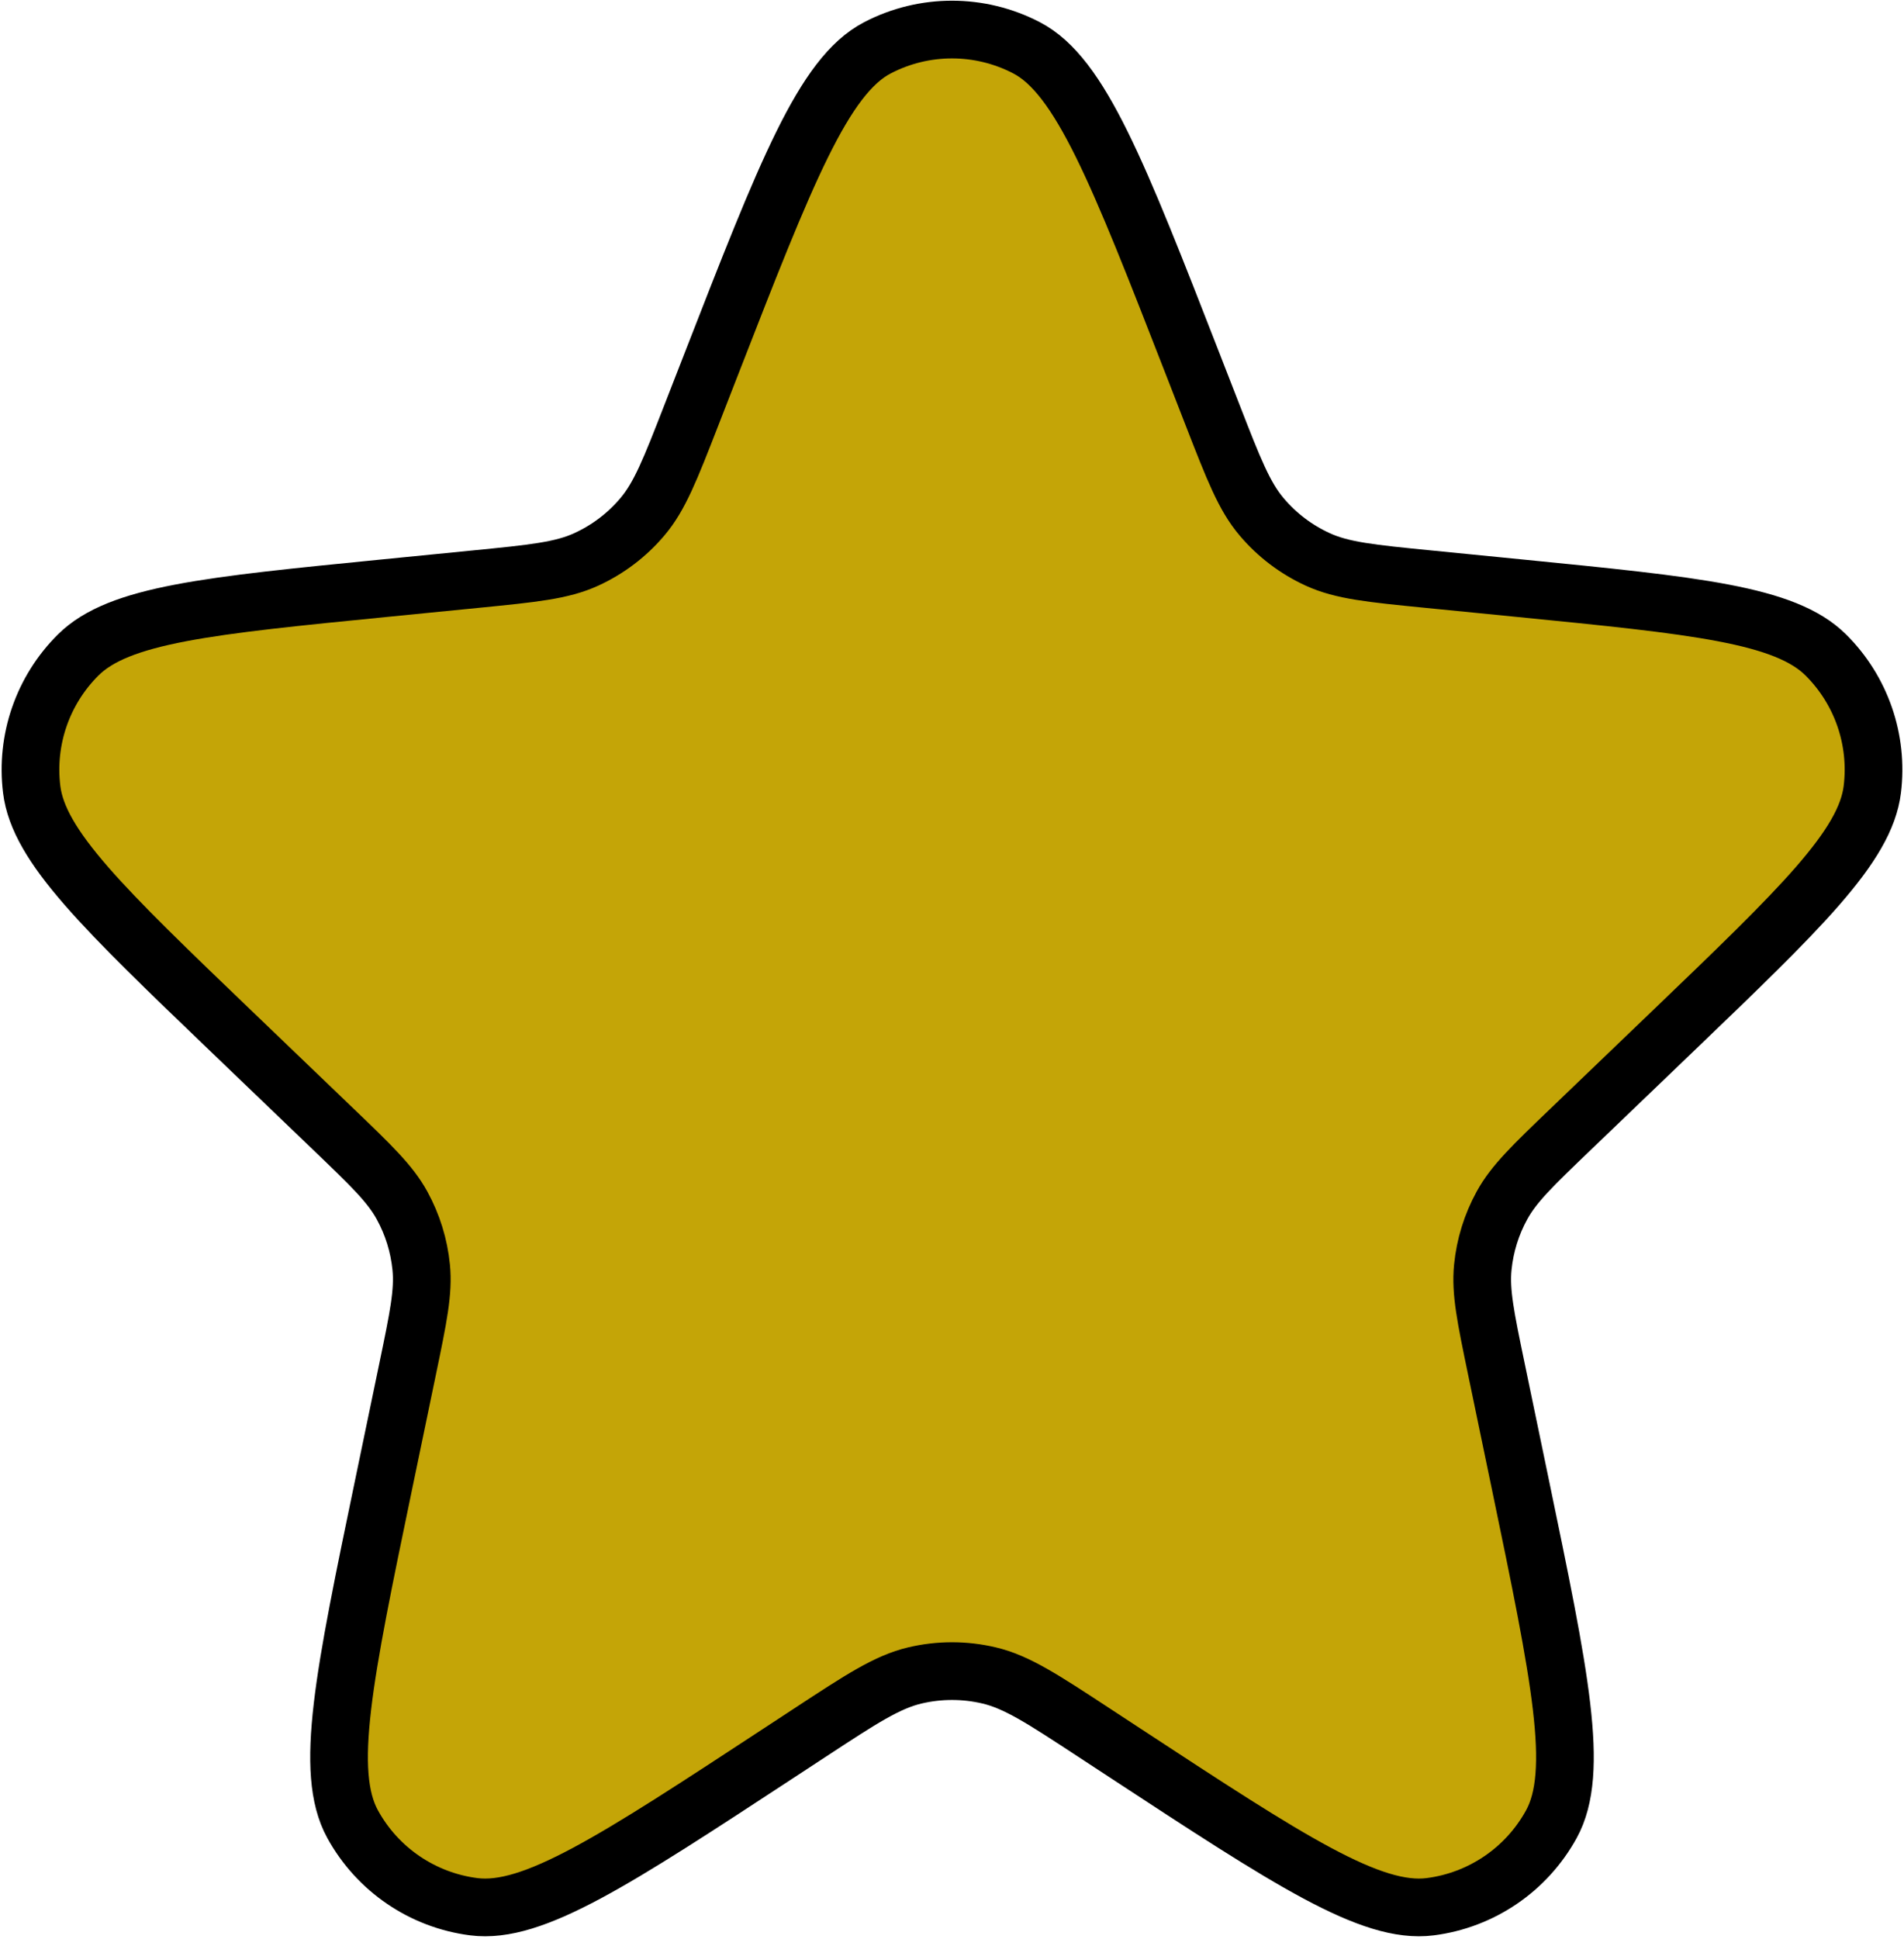 <svg width="165" height="168" viewBox="0 0 165 168" fill="none" xmlns="http://www.w3.org/2000/svg">
<path d="M61.629 31.564C68.121 14.902 71.367 6.571 76.039 4.141C80.089 2.034 84.911 2.034 88.961 4.141C93.633 6.571 96.879 14.902 103.372 31.564L105.104 36.011C106.916 40.661 107.822 42.986 109.328 44.767C110.659 46.343 112.322 47.604 114.198 48.462C116.319 49.432 118.803 49.678 123.769 50.169L131.592 50.944C146.993 52.469 154.694 53.232 158.227 56.741C161.297 59.792 162.784 64.091 162.254 68.386C161.645 73.328 156.06 78.685 144.892 89.4L136.094 97.84C132.828 100.973 131.195 102.539 130.164 104.414C129.251 106.073 128.685 107.9 128.499 109.785C128.288 111.914 128.749 114.129 129.669 118.561L131.754 128.594C135.202 145.195 136.927 153.495 134.442 158.022C132.287 161.95 128.381 164.609 123.936 165.175C118.813 165.827 111.723 161.179 97.543 151.885L94.779 150.073C90.337 147.162 88.116 145.706 85.72 145.14C83.603 144.639 81.397 144.639 79.28 145.14C76.884 145.706 74.663 147.162 70.221 150.073L67.457 151.885C53.277 161.179 46.187 165.827 41.064 165.175C36.619 164.609 32.713 161.95 30.558 158.022C28.073 153.495 29.797 145.195 33.246 128.594L35.331 118.56C36.251 114.129 36.712 111.914 36.501 109.785C36.315 107.9 35.749 106.073 34.836 104.414C33.805 102.539 32.172 100.973 28.906 97.84L20.108 89.4C8.94 78.685 3.355 73.328 2.746 68.386C2.216 64.091 3.703 59.792 6.773 56.741C10.306 53.232 18.007 52.469 33.408 50.944L41.231 50.169C46.197 49.678 48.681 49.432 50.802 48.462C52.678 47.604 54.341 46.343 55.672 44.767C57.178 42.986 58.084 40.661 59.896 36.011L61.629 31.564Z" fill="#C4A507" stroke="black" stroke-width="5"/>
</svg>

